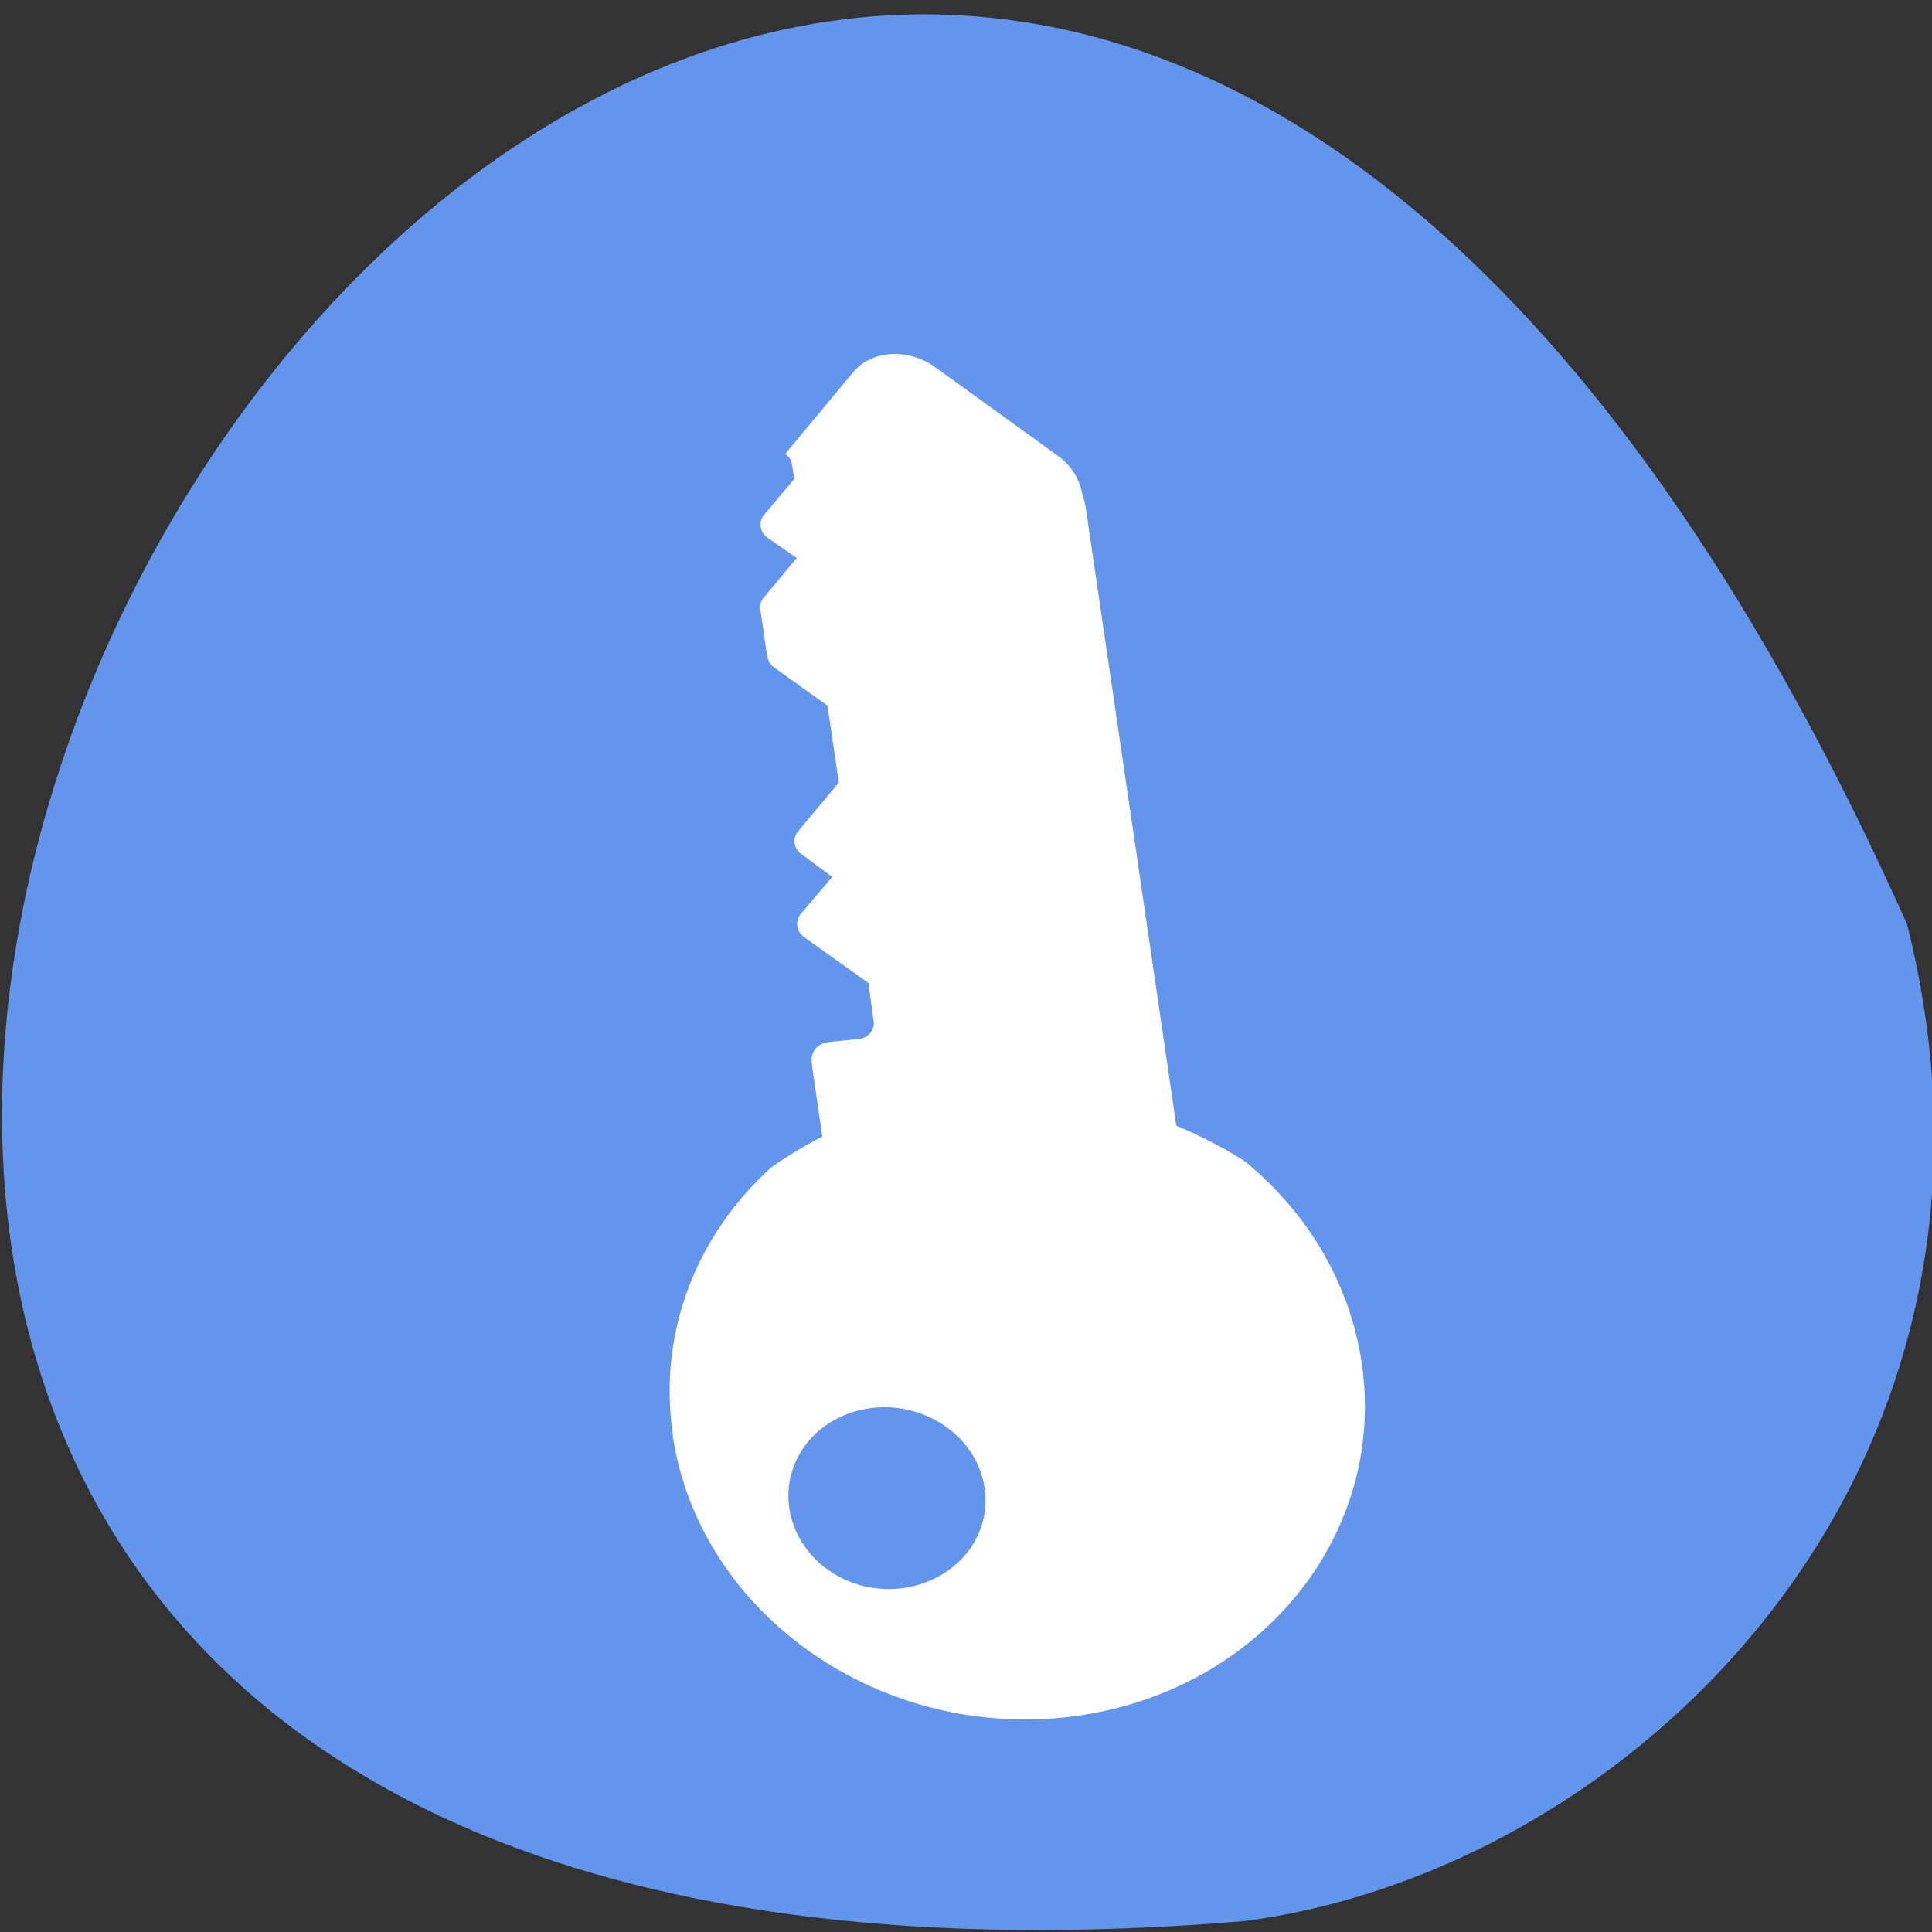 <svg xmlns="http://www.w3.org/2000/svg" viewBox="0 0 16 16"><rect x="0" y="0" width="16" height="16" fill="#333333" stroke="none"/><path d="m 15.793 7.652 c -9.645 -21.504 -26.969 10.047 -5.492 8.258 c 3.234 -0.418 6.629 -3.734 5.492 -8.258" style="fill:#6395ec"/><g style="fill:#fff"><path d="m 5.57 11.879 c 0.211 1.457 1.668 2.508 3.242 2.344 c 1.574 -0.164 2.68 -1.48 2.465 -2.938 c -0.098 -0.656 -0.445 -1.23 -0.941 -1.645 c -0.004 -0.004 -0.008 -0.008 -0.012 -0.012 c -0.008 -0.004 -0.016 -0.008 -0.023 -0.016 c -0.176 -0.113 -0.363 -0.207 -0.559 -0.289 l -0.75 -5.117 c -0.008 -0.043 -0.016 -0.082 -0.031 -0.121 c -0.02 -0.113 -0.086 -0.23 -0.203 -0.312 l -1.016 -0.734 c -0.219 -0.156 -0.52 -0.141 -0.672 0.039 l -0.566 0.68 c 0.027 0.023 0.051 0.051 0.055 0.09 l 0.02 0.117 l -0.25 0.297 c -0.051 0.059 -0.035 0.145 0.027 0.191 l 0.242 0.168 l -0.273 0.328 c -0.016 0.016 -0.023 0.035 -0.027 0.055 c 0 0.008 0 0.012 -0.004 0.02 c 0 0.004 0.004 0.004 0.004 0.008 c -0.004 0.008 -0.004 0.016 0 0.023 l 0.051 0.352 c 0 0.008 0.004 0.012 0.004 0.016 c 0.004 0.039 0.02 0.078 0.059 0.105 l 0.441 0.316 l 0.094 0.637 l -0.336 0.402 c -0.051 0.059 -0.039 0.145 0.027 0.191 l 0.254 0.188 l -0.262 0.309 c -0.047 0.059 -0.035 0.145 0.031 0.191 l 0.531 0.379 l 0.043 0.316 c 0.012 0.074 -0.047 0.141 -0.125 0.148 l -0.234 0.023 c -0.133 0.016 -0.164 0.102 -0.152 0.191 l 0.086 0.594 c -0.145 0.074 -0.281 0.156 -0.41 0.246 c -0.004 0.004 -0.008 0.008 -0.012 0.008 c -0.613 0.555 -0.941 1.359 -0.816 2.211 m 0.965 0.613 c -0.062 -0.414 0.25 -0.785 0.695 -0.832 c 0.445 -0.047 0.863 0.25 0.922 0.664 c 0.062 0.414 -0.254 0.785 -0.703 0.832 c -0.445 0.047 -0.852 -0.25 -0.914 -0.664"/><path d="m 11.434 10.422 l 0.211 0.031" style="fill-opacity:0.757"/></g></svg>